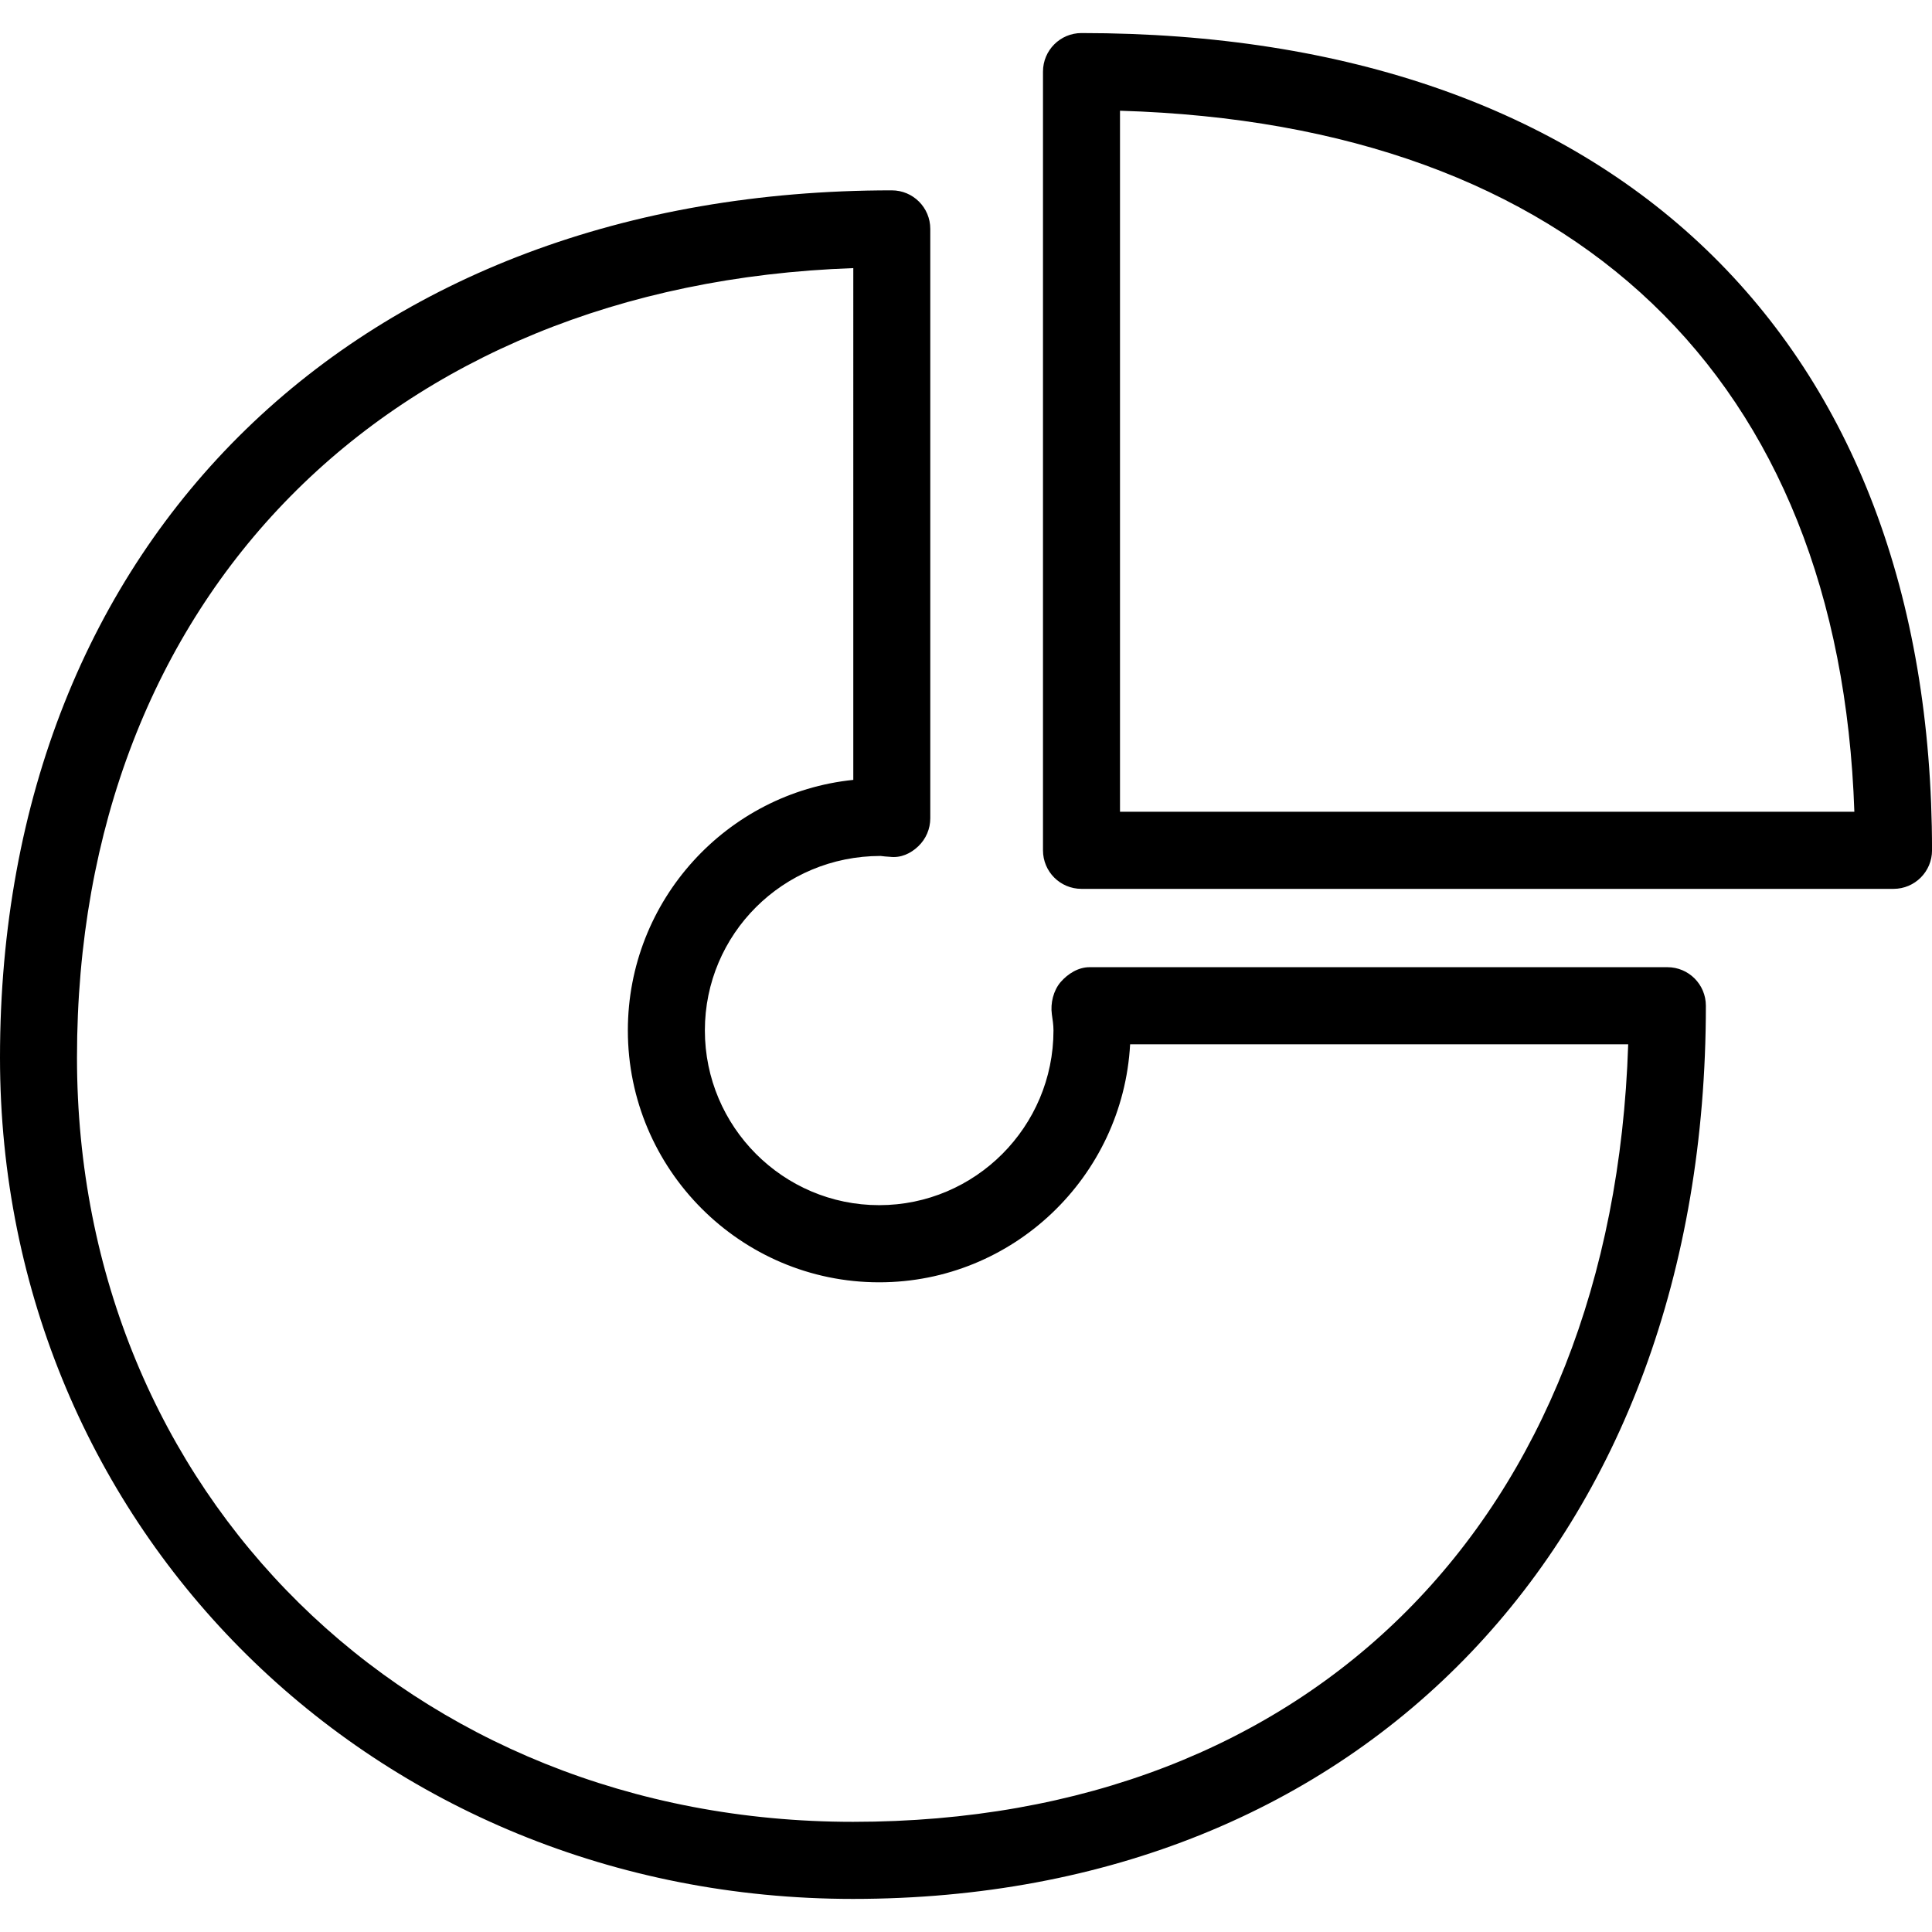 <?xml version="1.0" encoding="iso-8859-1"?>
<!-- Generator: Adobe Illustrator 16.0.0, SVG Export Plug-In . SVG Version: 6.00 Build 0)  -->
<!DOCTYPE svg PUBLIC "-//W3C//DTD SVG 1.1//EN" "http://www.w3.org/Graphics/SVG/1.1/DTD/svg11.dtd">
<svg version="1.1" id="Capa_1" xmlns="http://www.w3.org/2000/svg" xmlns:xlink="http://www.w3.org/1999/xlink" x="0px" y="0px"
	 width="61.66px" height="61.661px" viewBox="0 0 61.66 61.661" style="enable-background:new 0 0 61.66 61.661;"
	 xml:space="preserve">
<g>
	<g id="_x31_9_1_">
		<g>
			<path d="M34.516,1.055c-0.679,0-1.229,0.551-1.229,1.23v24.853c0,0.681,0.549,1.23,1.229,1.23h25.916
				c0.678,0,1.229-0.55,1.229-1.23C61.66,10.805,51.514,1.055,34.516,1.055z M35.745,25.907V3.534
				c14.504,0.43,22.968,8.51,23.437,22.373H35.745z M53.215,30.868H34.773c-0.356,0-0.688,0.205-0.922,0.474
				c-0.232,0.27-0.33,0.676-0.281,1.029c0.025,0.17,0.052,0.339,0.052,0.515c0,3.074-2.496,5.577-5.563,5.577
				s-5.563-2.503-5.563-5.577c0-3.07,2.487-5.568,5.607-5.568c0.041,0.008,0.259,0.027,0.296,0.027
				c0.351,0.043,0.666-0.104,0.909-0.337c0.245-0.233,0.382-0.556,0.382-0.892V7.305c0-0.68-0.549-1.23-1.229-1.23
				C11.438,6.075,0,17.198,0,33.75c0,15.06,11.958,26.854,27.224,26.854c16.28,0,27.219-11.455,27.219-28.506
				C54.443,31.419,53.895,30.868,53.215,30.868z M27.224,58.144c-14.119,0-24.767-10.485-24.767-24.394
				c0-14.68,9.902-24.674,24.776-25.193V24.89c-4.037,0.414-7.195,3.842-7.195,7.996c0,4.433,3.598,8.039,8.021,8.039
				c4.273,0,7.777-3.368,8.009-7.595h15.896C51.473,48.45,41.873,58.144,27.224,58.144z"/>
		</g>
	</g>
</g>
<g>
</g>
<g>
</g>
<g>
</g>
<g>
</g>
<g>
</g>
<g>
</g>
<g>
</g>
<g>
</g>
<g>
</g>
<g>
</g>
<g>
</g>
<g>
</g>
<g>
</g>
<g>
</g>
<g>
</g>
</svg>

